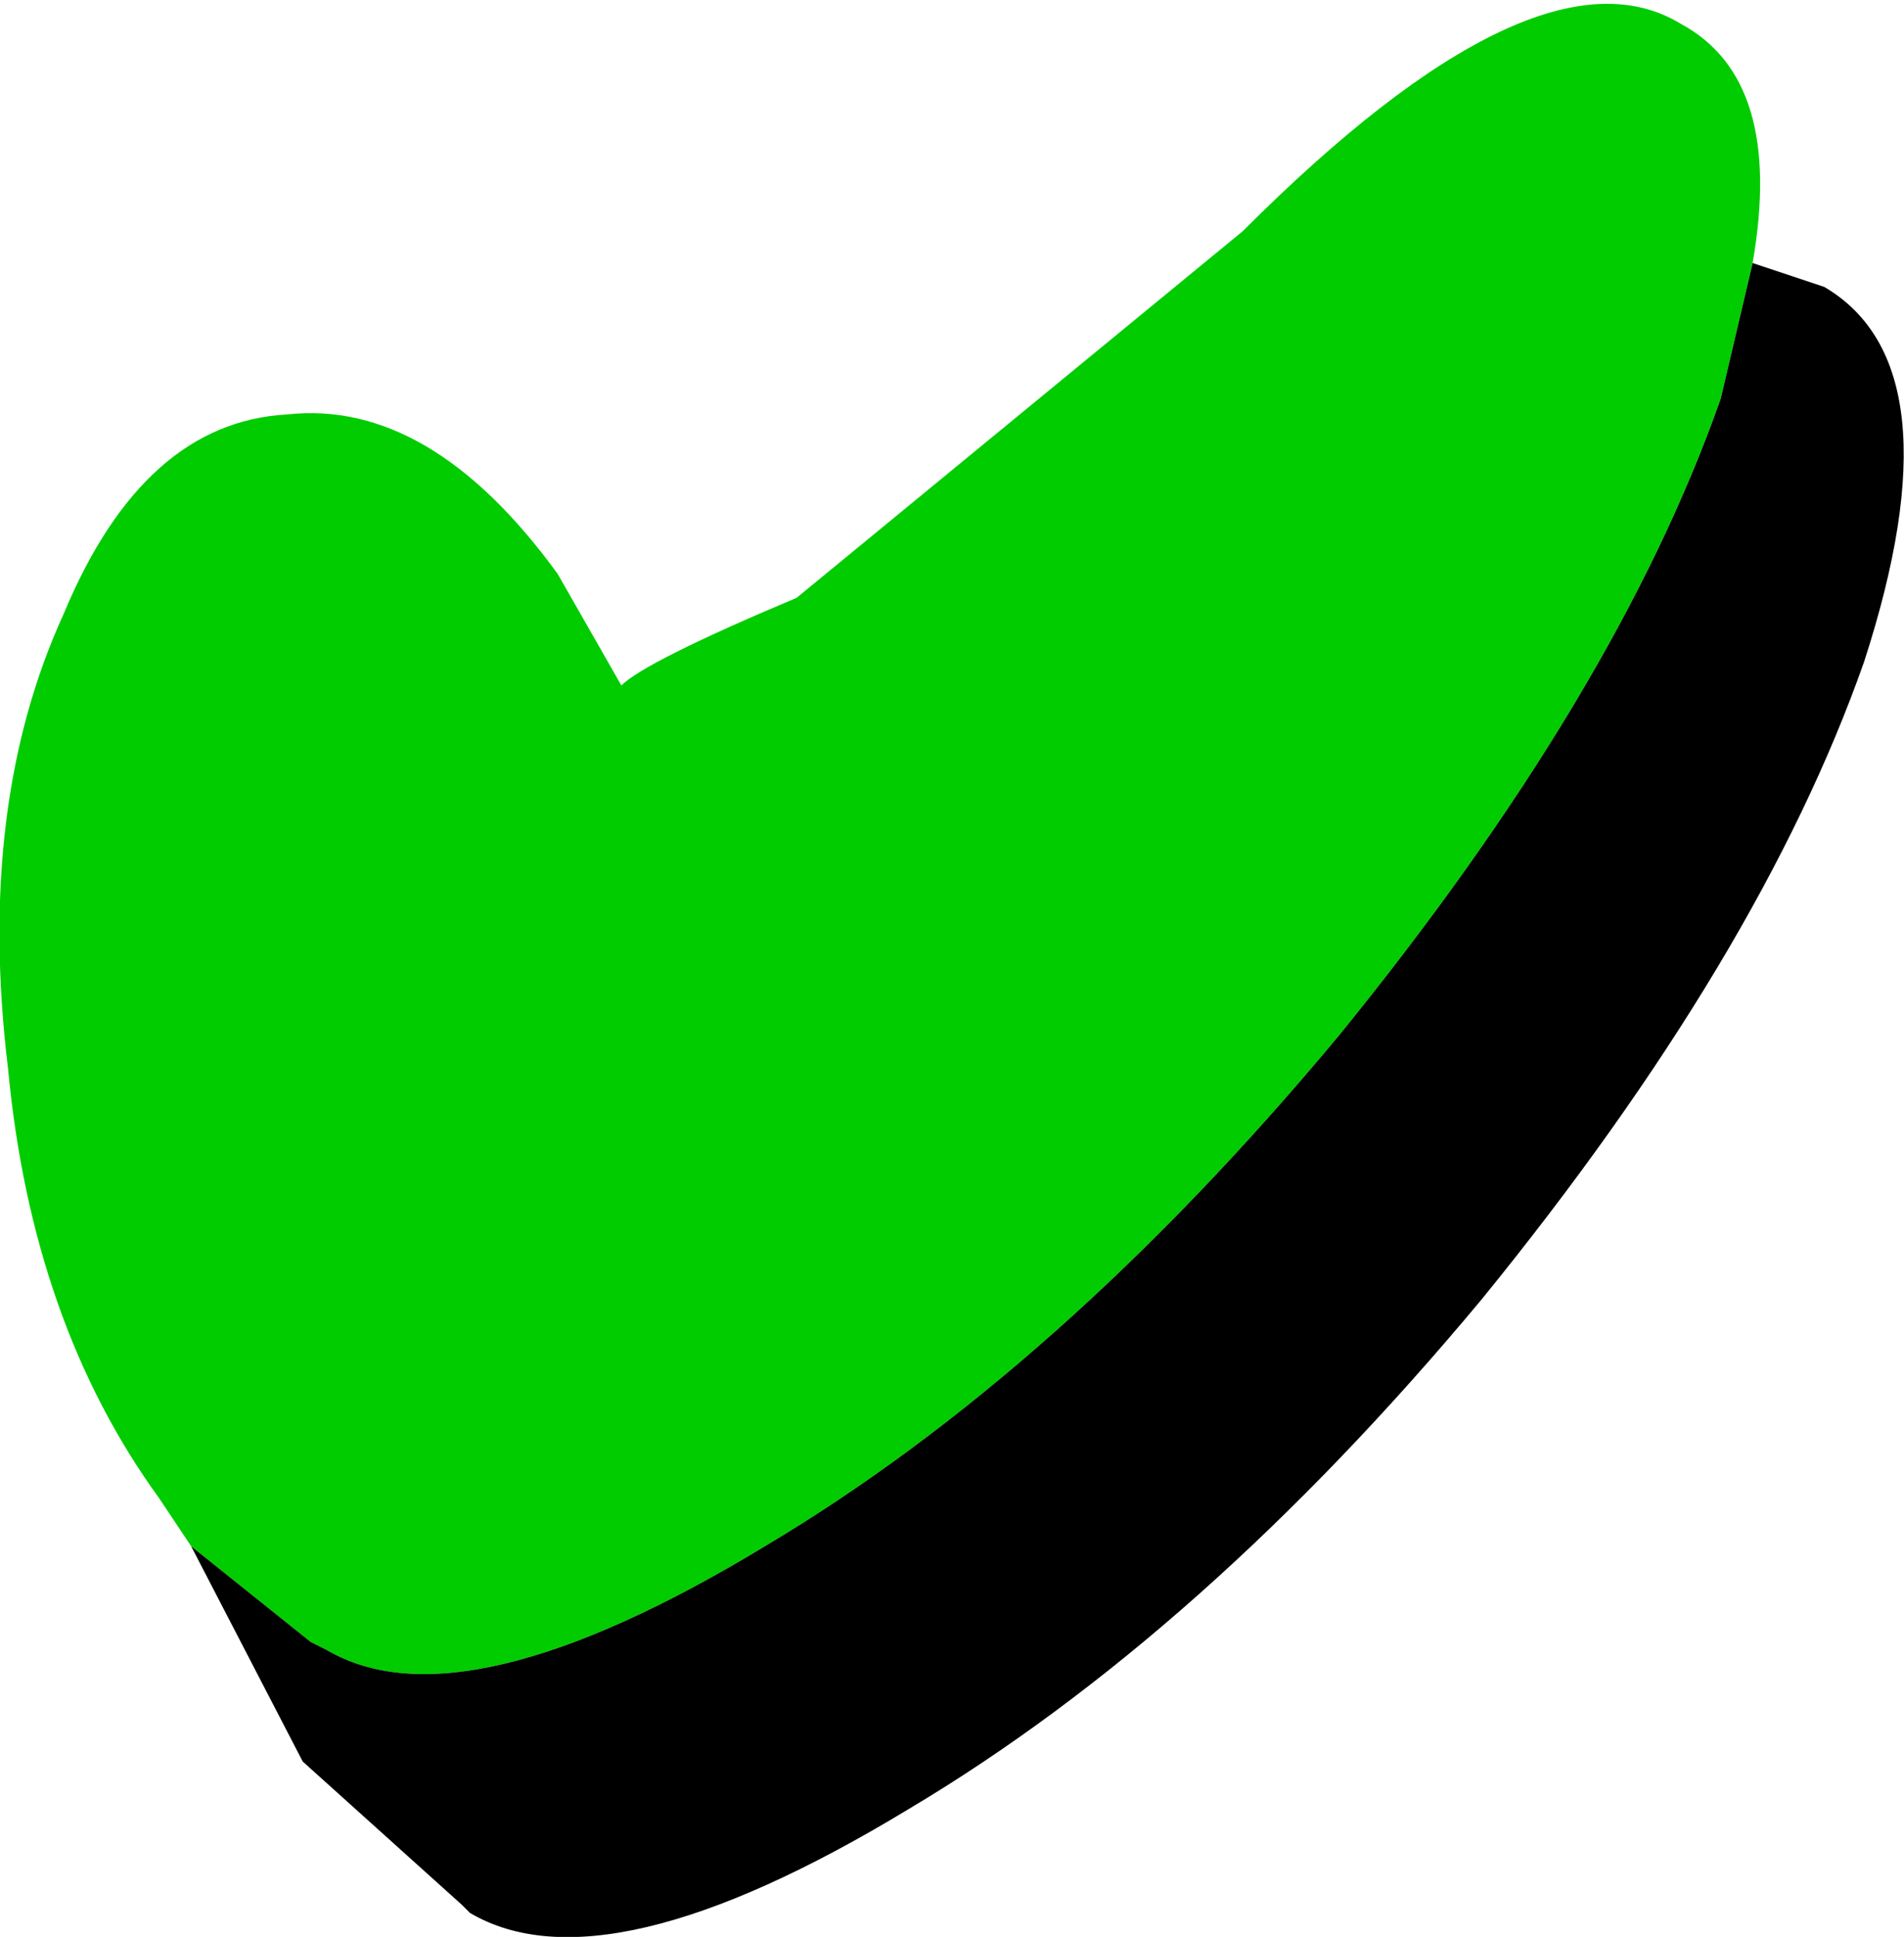 <?xml version="1.0" encoding="UTF-8" standalone="no"?>
<svg xmlns:ffdec="https://www.free-decompiler.com/flash" xmlns:xlink="http://www.w3.org/1999/xlink" ffdec:objectType="shape" height="12.15px" width="11.95px" xmlns="http://www.w3.org/2000/svg">
  <g transform="matrix(1.0, 0.0, 0.0, 1.0, 0.0, 0.0)">
    <path d="M1.2 9.7 L1.0 9.4 Q0.2 8.3 0.05 6.7 -0.15 5.05 0.4 3.85 0.9 2.65 1.8 2.6 2.7 2.5 3.5 3.6 L3.9 4.3 Q4.05 4.15 5.0 3.75 L7.8 1.45 Q9.65 -0.4 10.55 0.15 11.2 0.5 11.0 1.65 L10.8 2.5 Q10.15 4.35 8.4 6.5 6.65 8.6 4.8 9.7 2.9 10.85 2.05 10.35 L1.95 10.3 1.2 9.7" fill="#00cc00" fill-rule="evenodd" stroke="none"/>
    <path d="M1.2 9.7 L1.95 10.3 2.05 10.35 Q2.9 10.85 4.8 9.7 6.65 8.6 8.4 6.5 10.15 4.35 10.8 2.5 L11.0 1.65 11.45 1.8 Q12.3 2.3 11.7 4.15 11.05 6.0 9.3 8.15 7.55 10.25 5.7 11.35 3.8 12.5 2.95 12.0 L2.9 11.95 1.9 11.05 1.2 9.7" fill="#000000" fill-rule="evenodd" stroke="none"/>
  </g>
</svg>
